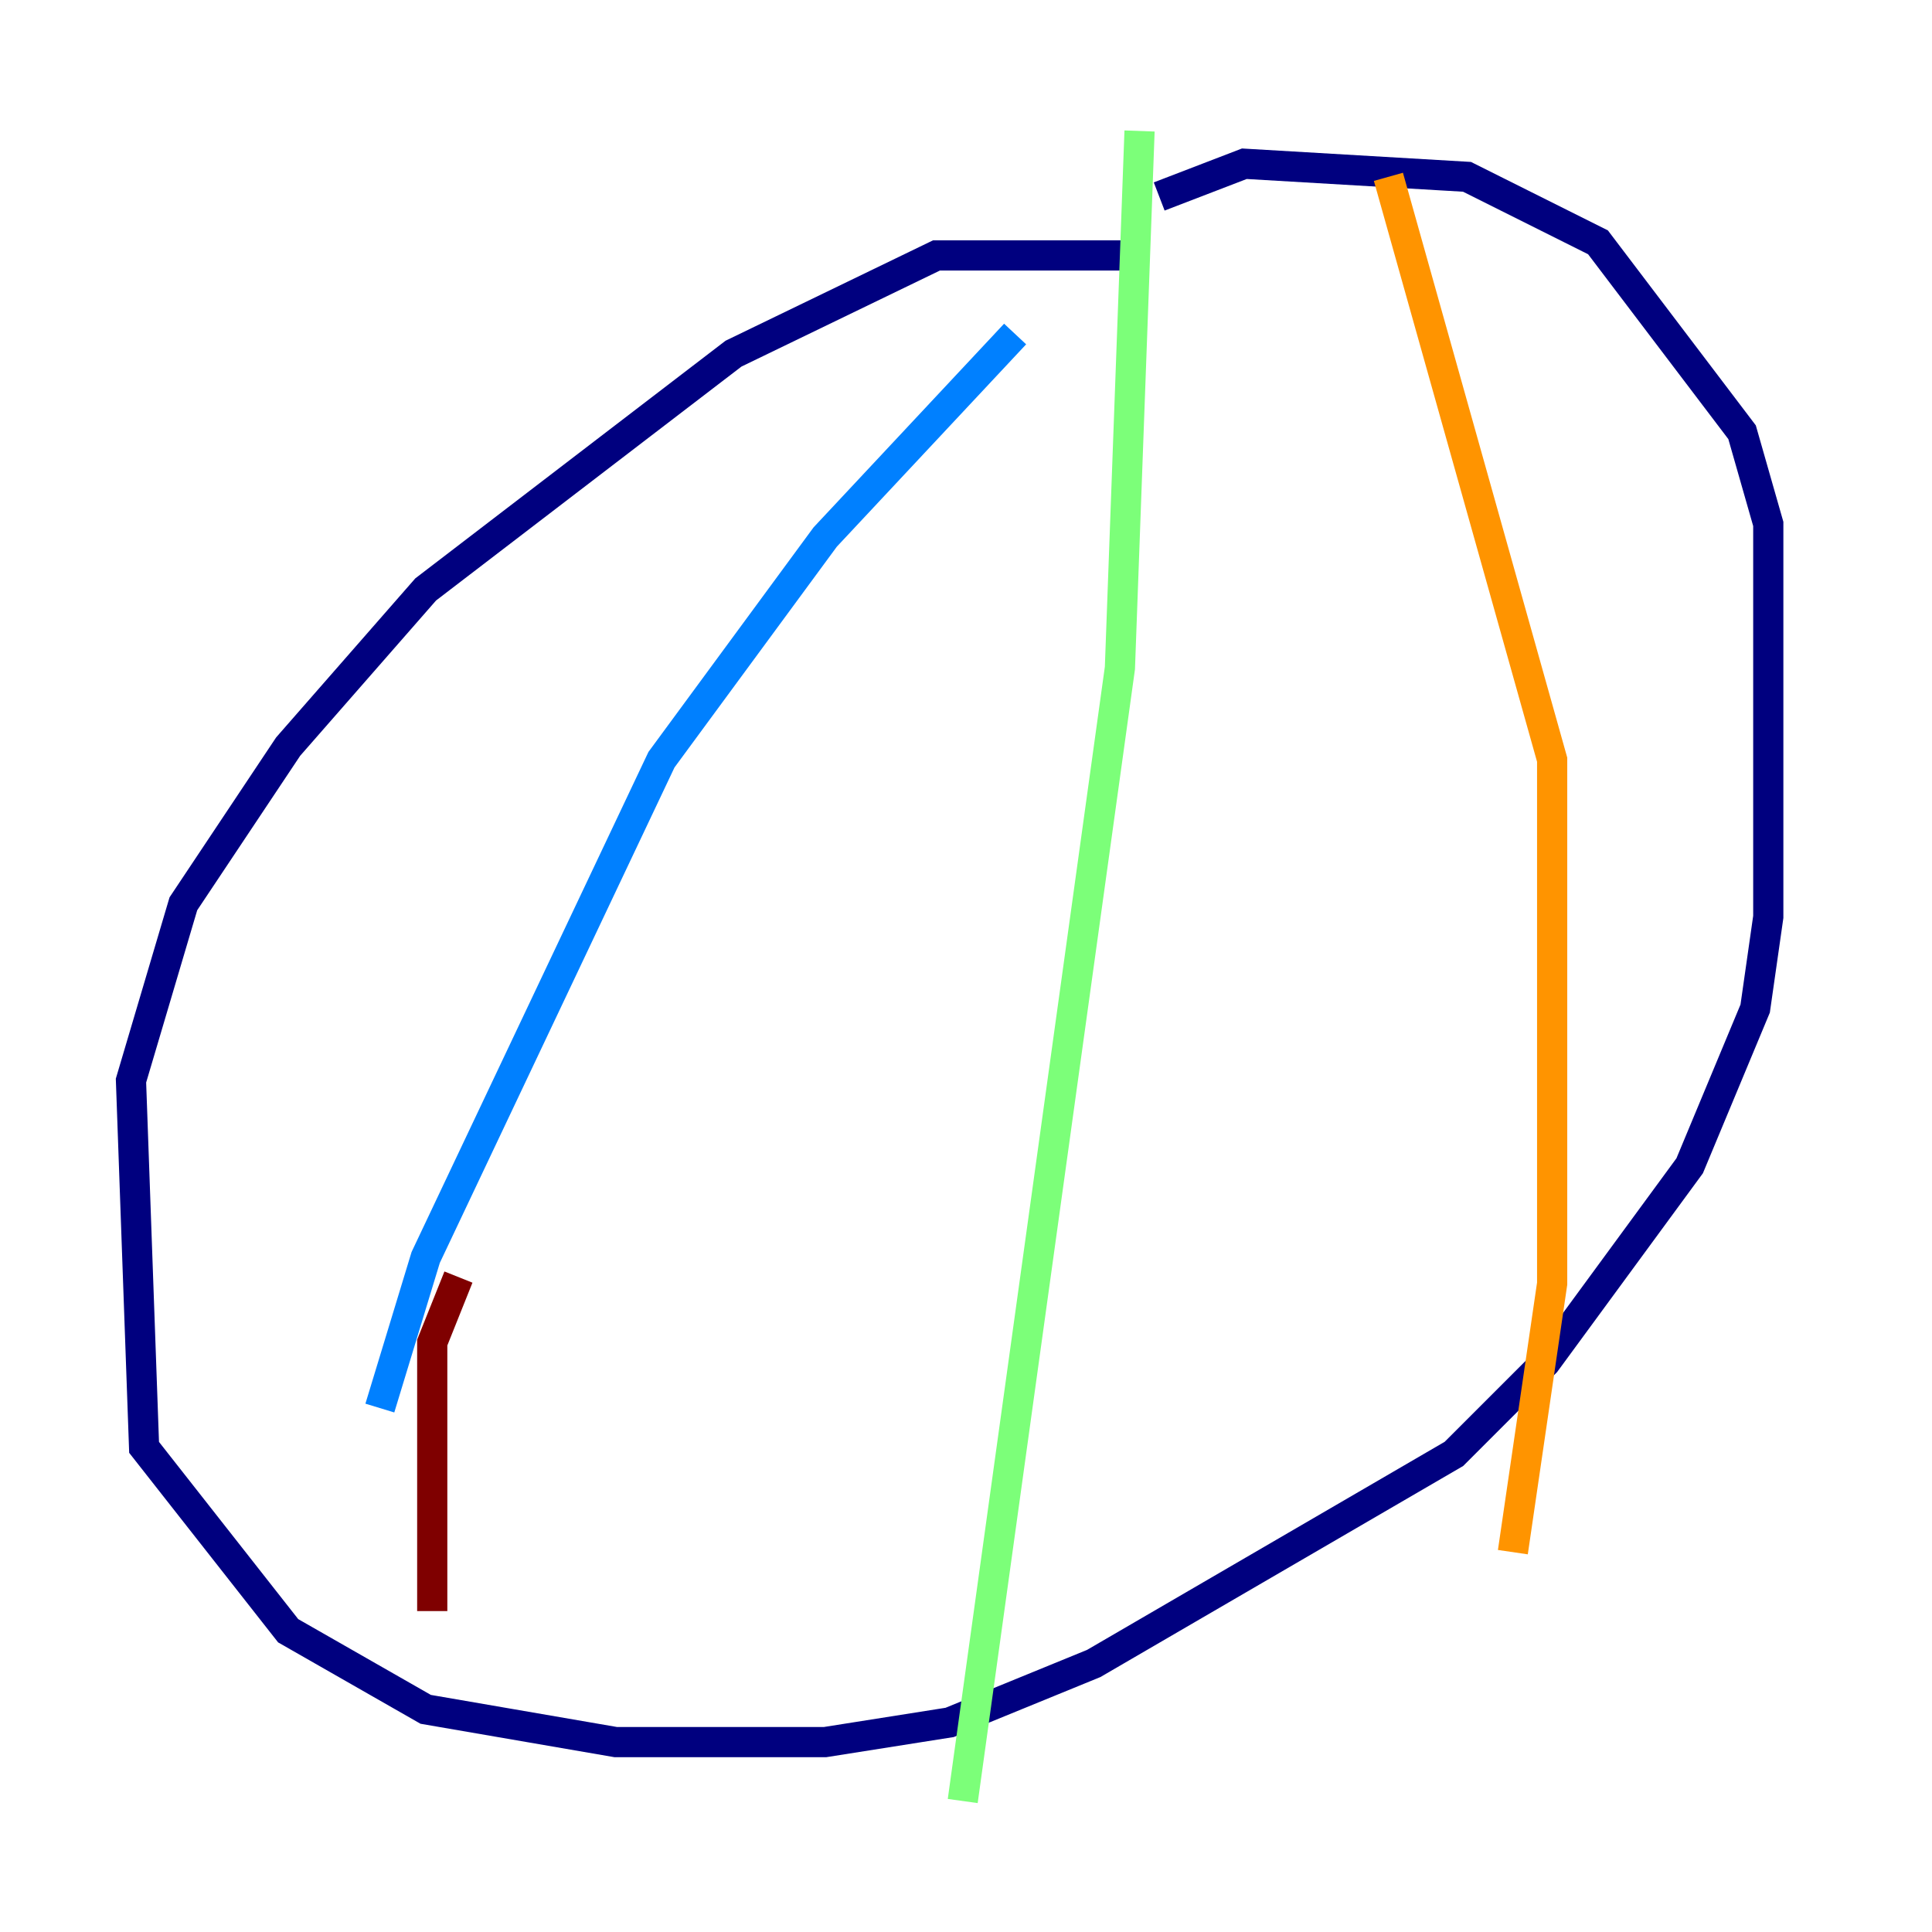 <?xml version="1.0" encoding="utf-8" ?>
<svg baseProfile="tiny" height="128" version="1.2" viewBox="0,0,128,128" width="128" xmlns="http://www.w3.org/2000/svg" xmlns:ev="http://www.w3.org/2001/xml-events" xmlns:xlink="http://www.w3.org/1999/xlink"><defs /><polyline fill="none" points="74.63,16.922 62.047,16.922 48.597,23.43 28.203,39.051 19.091,49.464 12.149,59.878 8.678,71.593 9.546,95.891 19.091,108.041 28.203,113.248 40.786,115.417 54.671,115.417 62.915,114.115 72.461,110.21 96.325,96.325 102.4,90.251 111.946,77.234 116.285,66.82 117.153,60.746 117.153,34.712 115.417,28.637 105.871,16.054 97.193,11.715 82.441,10.848 76.8,13.017" stroke="#00007f" stroke-width="2" /><polyline fill="none" points="67.254,22.129 54.671,35.58 43.824,50.332 28.203,83.308 25.166,93.288" stroke="#0080ff" stroke-width="2" /><polyline fill="none" points="75.498,8.678 74.197,44.258 63.783,119.322" stroke="#7cff79" stroke-width="2" /><polyline fill="none" points="91.986,11.715 102.834,50.332 102.834,85.044 100.231,102.834" stroke="#ff9400" stroke-width="2" /><polyline fill="none" points="30.373,84.61 28.637,88.949 28.637,106.739" stroke="#7f0000" stroke-width="2" /></svg>